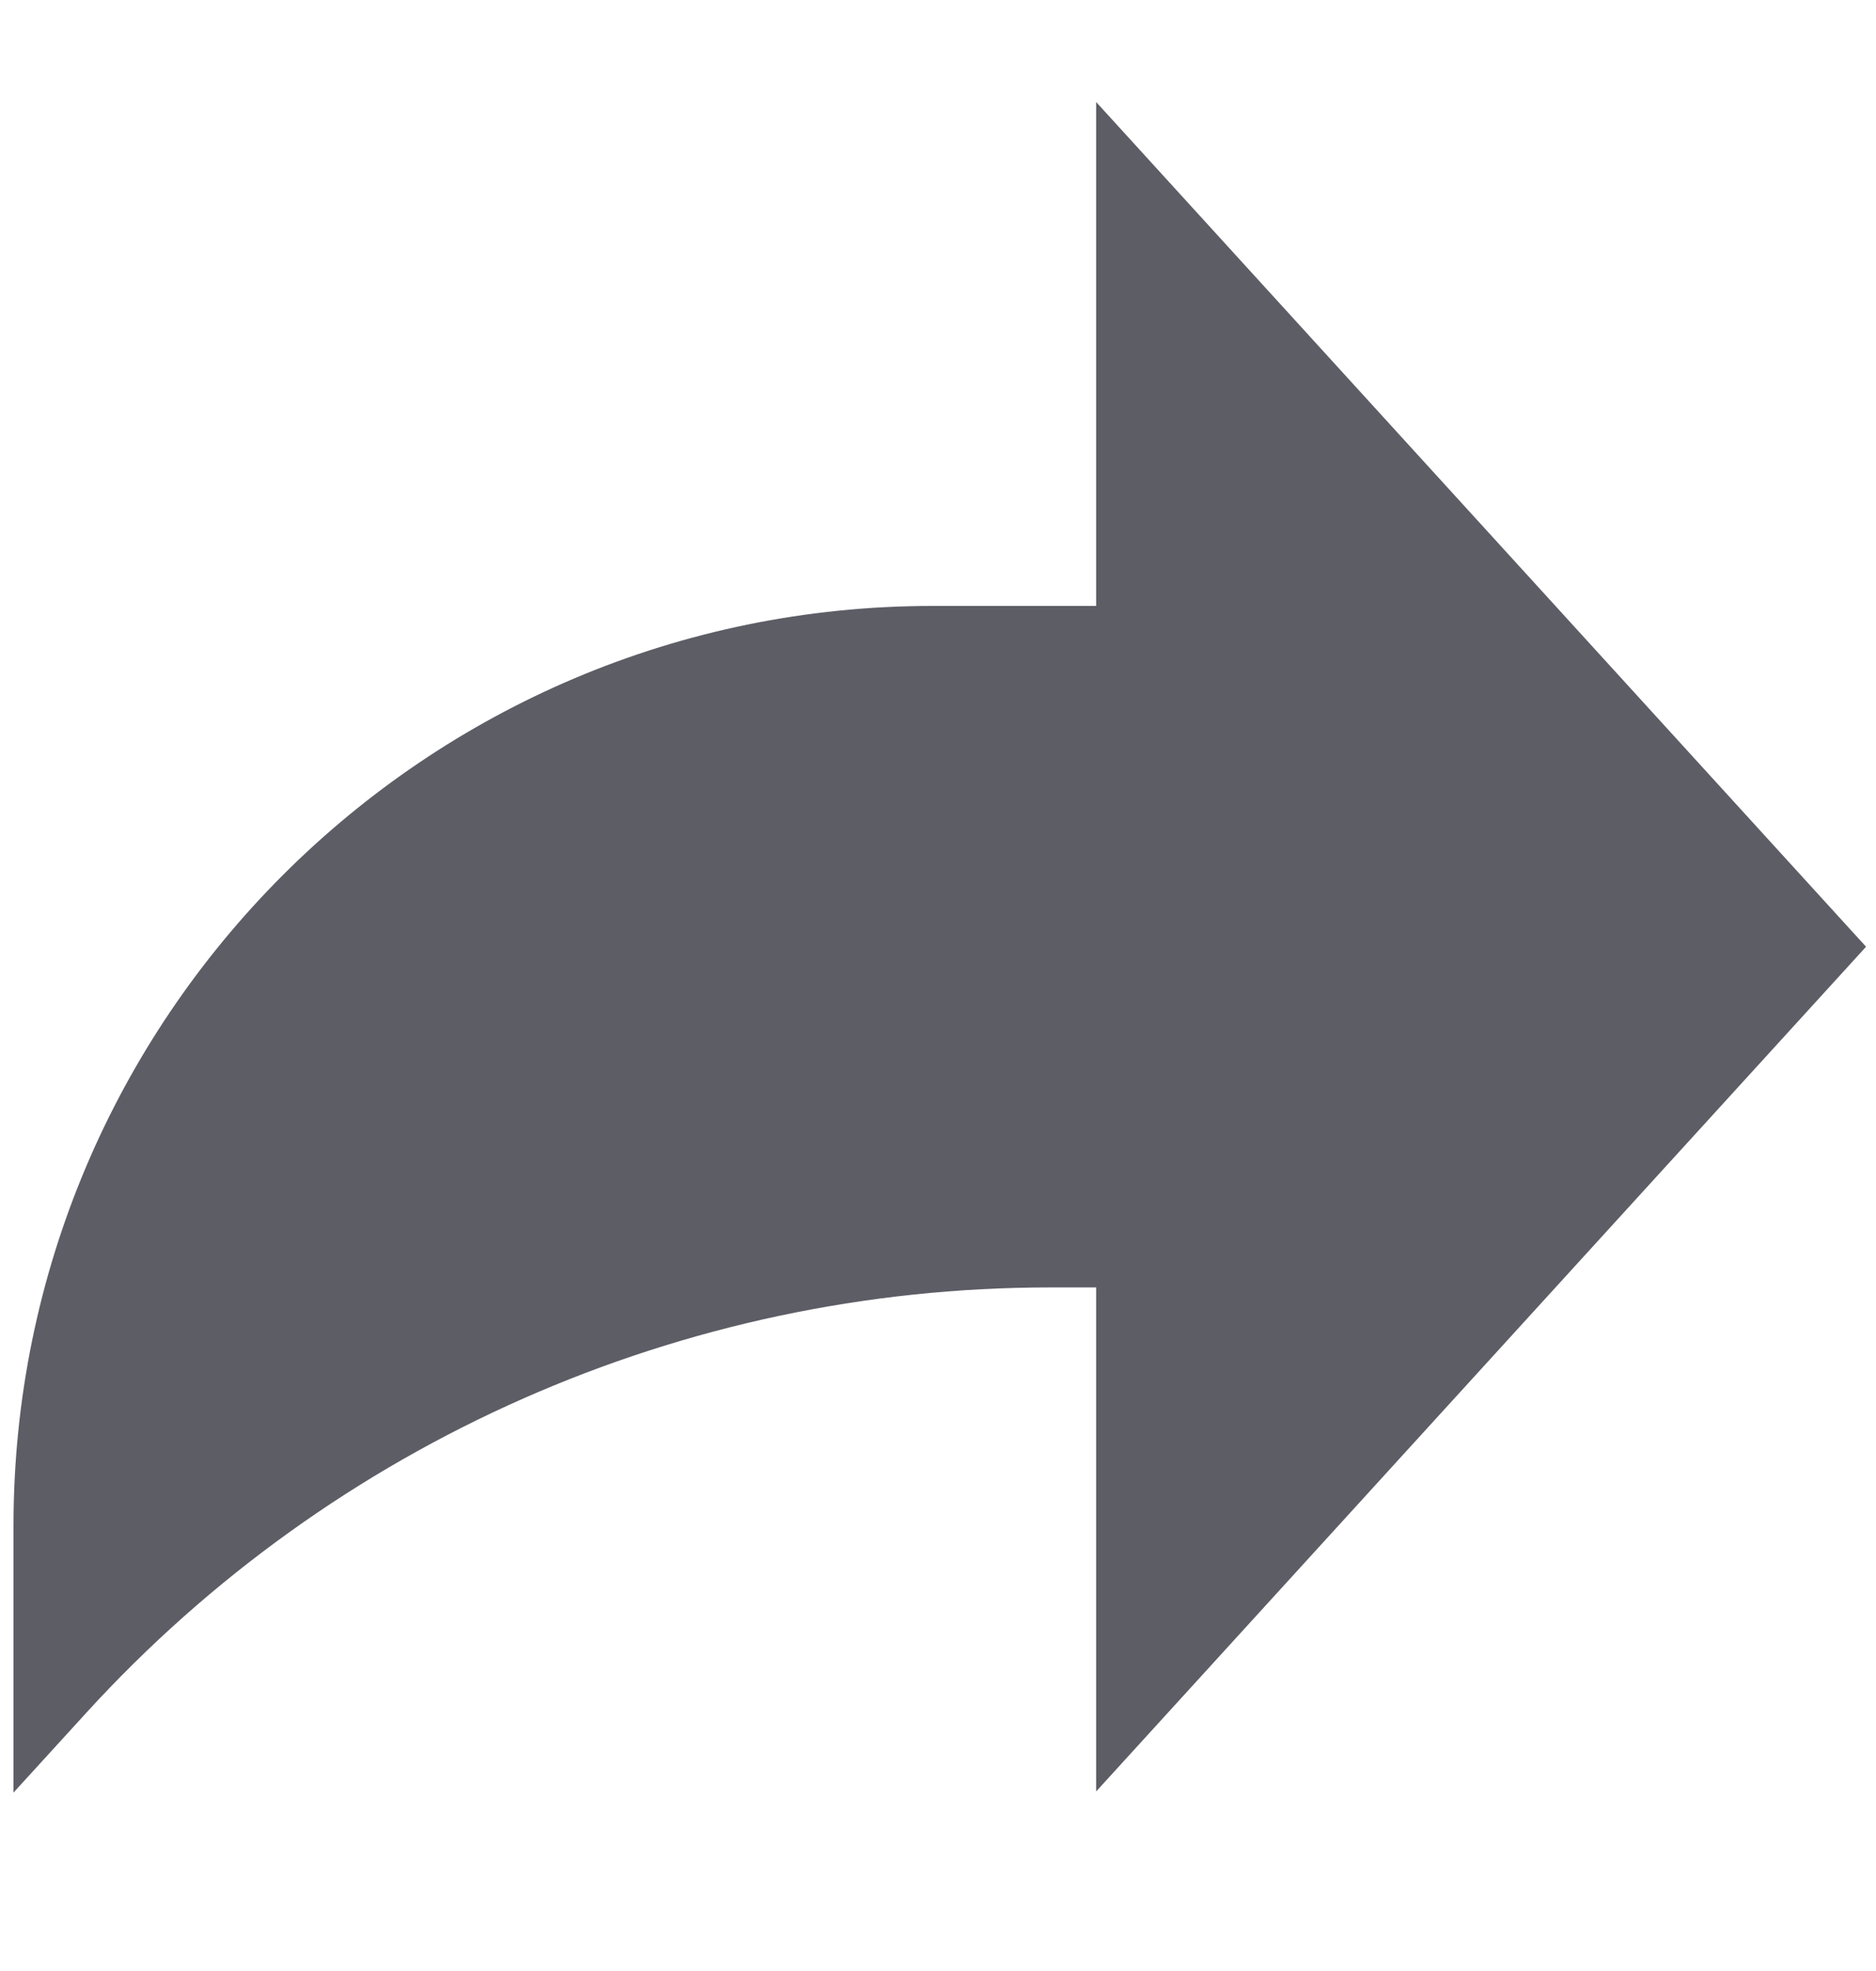<svg width="20" height="21" viewBox="0 0 20 21" fill="none" xmlns="http://www.w3.org/2000/svg">
<g clip-path="url(#clip0_174_2537)">
<path d="M19.894 10.087L11.686 1.087V6.456H9.941C4.53 6.456 0.144 10.843 0.144 16.254V19.099L0.919 18.25C3.554 15.363 7.283 13.717 11.192 13.717H11.686V19.087L19.894 10.087Z" fill="#5D5D66"/>
</g>
<defs>
<clipPath id="clip0_174_2537">
<rect width="19.75" height="19.75" fill="white" transform="matrix(1 0 0 -1 0.144 20.014)"/>
</clipPath>
</defs>
</svg>
